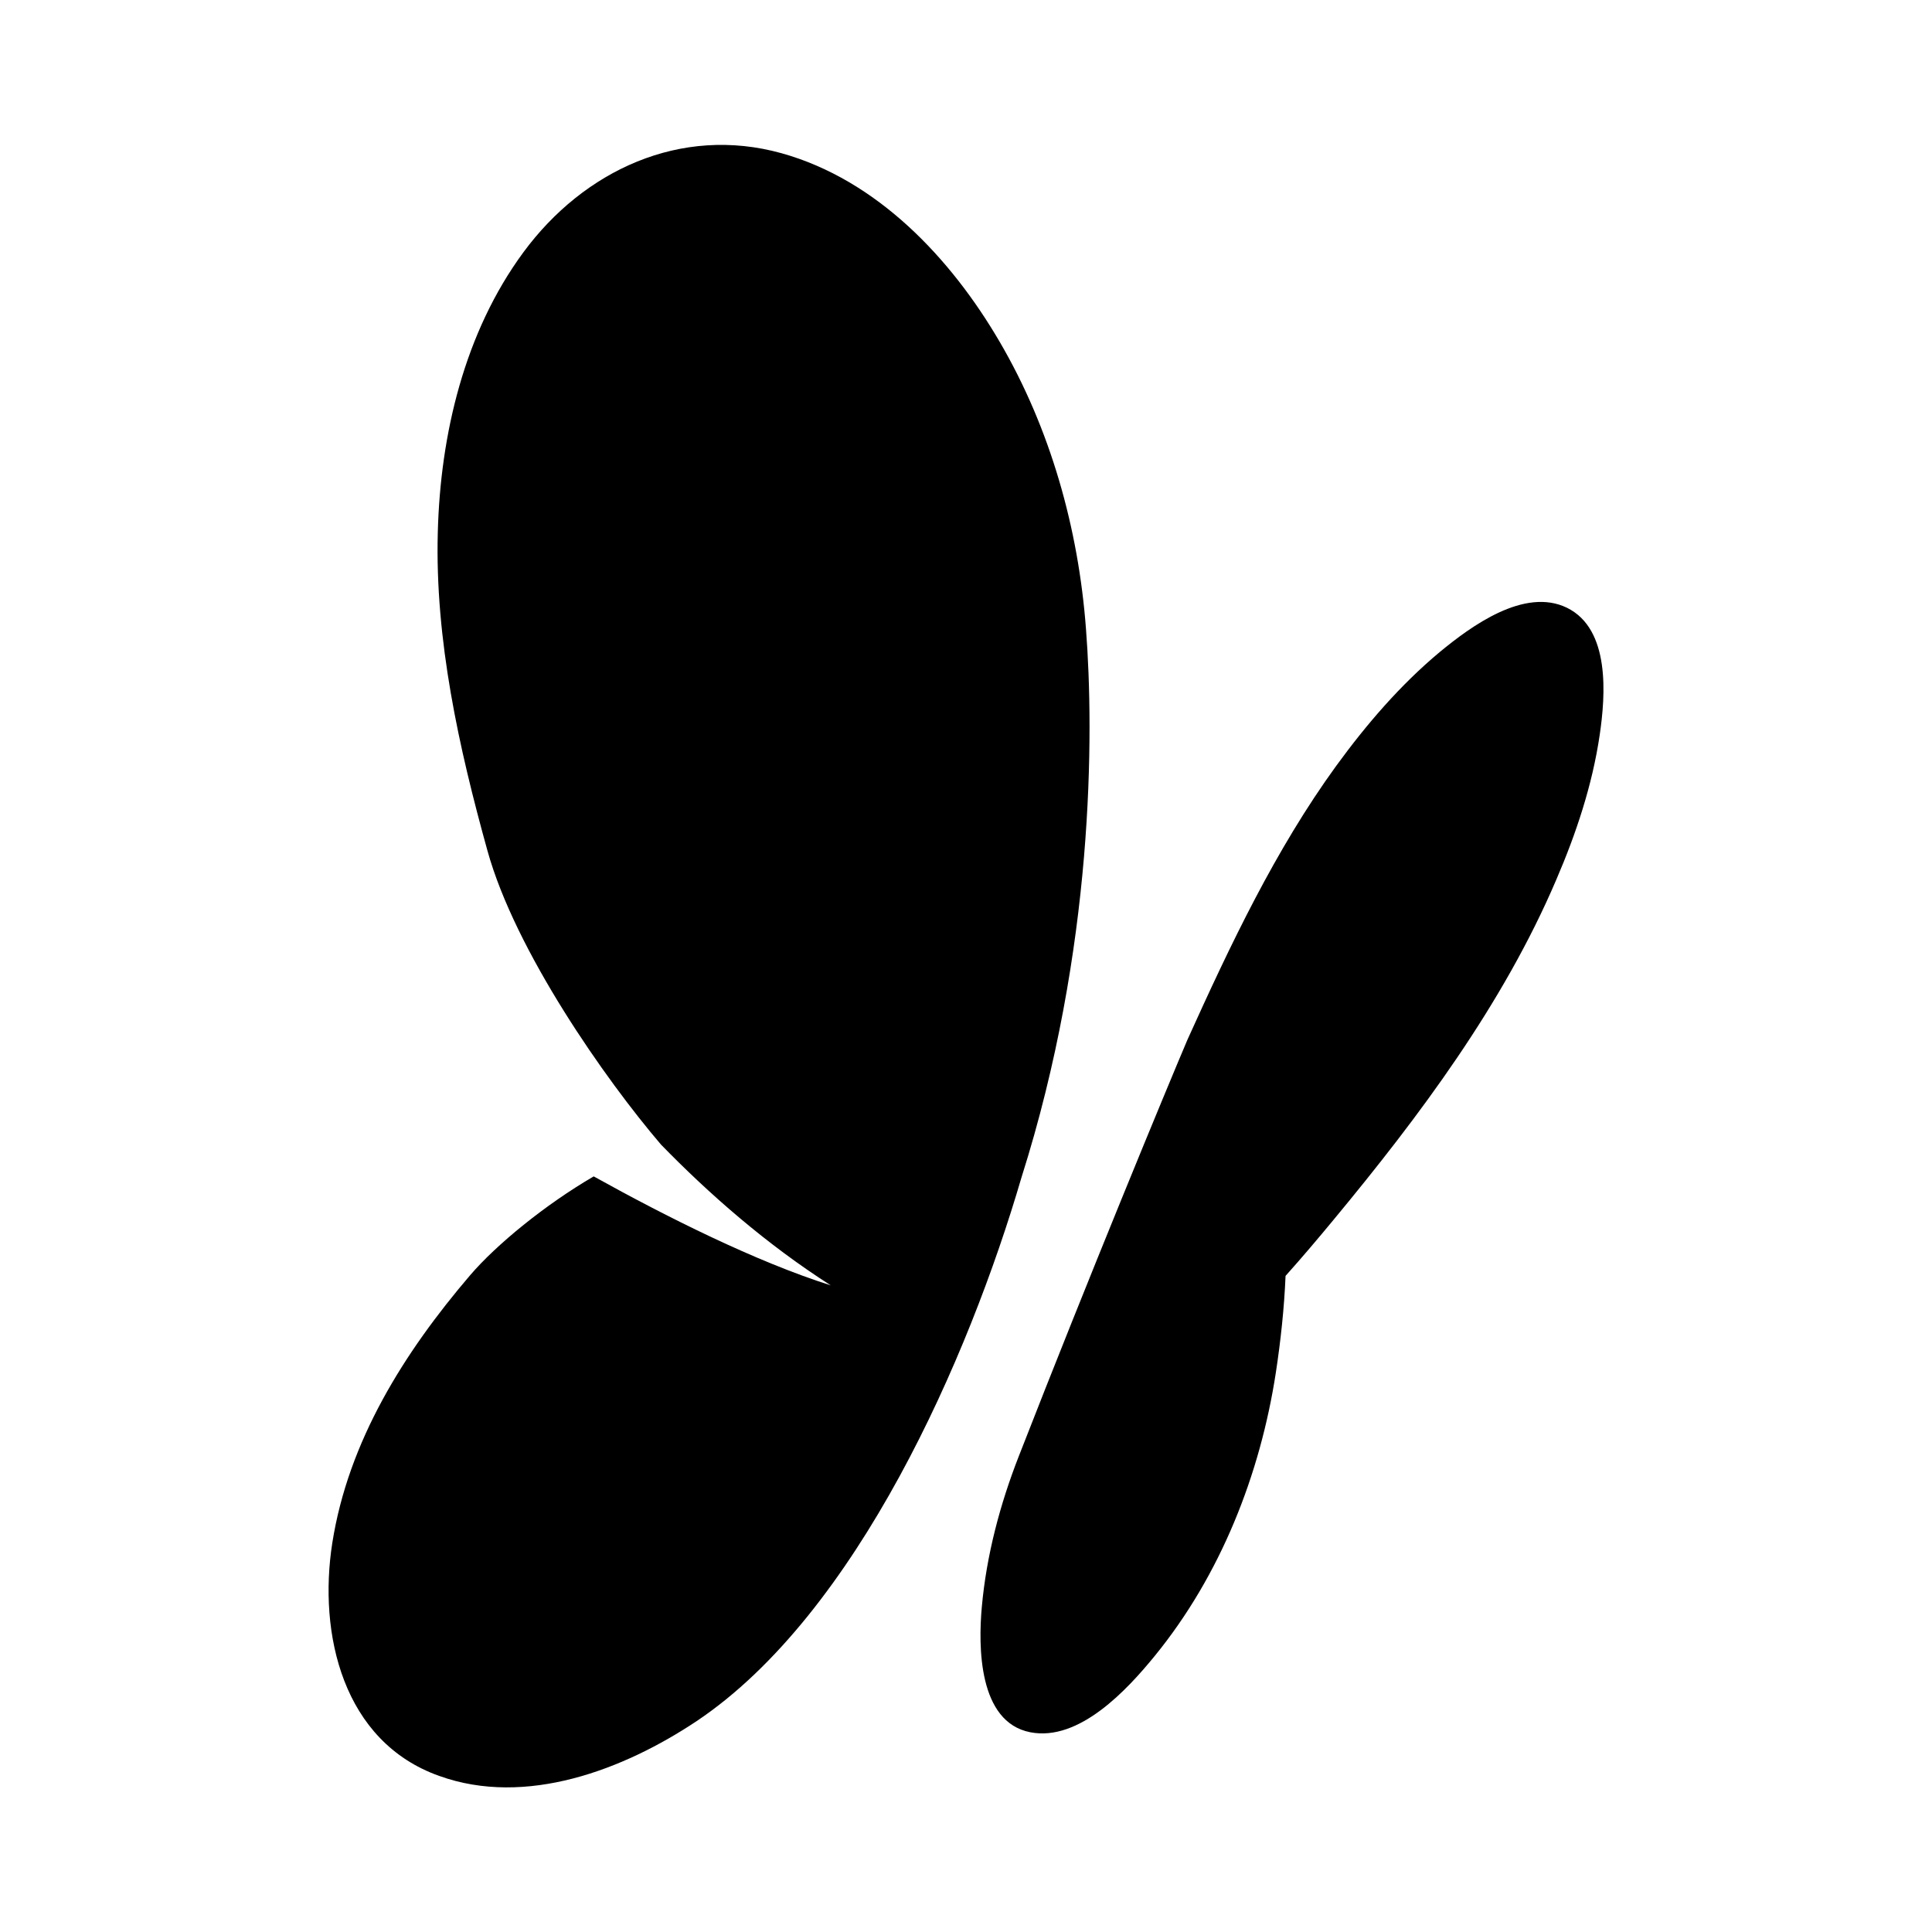 <?xml version="1.0" encoding="utf-8"?>
<!-- Generator: Adobe Illustrator 18.1.1, SVG Export Plug-In . SVG Version: 6.00 Build 0)  -->
<!DOCTYPE svg PUBLIC "-//W3C//DTD SVG 1.1//EN" "http://www.w3.org/Graphics/SVG/1.1/DTD/svg11.dtd">
<svg version="1.1" xmlns="http://www.w3.org/2000/svg" xmlns:xlink="http://www.w3.org/1999/xlink" x="0px" y="0px" width="1000px"
	 height="1000px" viewBox="0 0 1000 1000" style="enable-background:new 0 0 1000 1000;" xml:space="preserve">
<style type="text/css">
	.st0{fill:#101010;}
	.st1{fill:#FFFFFF;}
	.st2{fill:none;stroke:#000000;stroke-miterlimit:10;}
</style>
<g id="Layer_2">
</g>
<g id="Layer_1">
	<path d="M614.6,538.2c22.1-48.9,45.5-98.4,77.1-141.9c15.6-21.4,33.1-41.8,53.5-58.8c16.1-13.3,43.8-33.7,65.9-22.9
		c22.5,11.1,19.9,45.4,16.9,65.8c-3.8,25.9-12.2,51.1-22.5,75c-27.5,64.4-70.7,122.2-115.2,175.9c-8.1,9.8-16.4,19.6-24.9,29.1
		c-0.7,16.7-2.5,33.4-5,49.9c-8.1,52.9-28.6,105-62.7,146.8c-14.2,17.4-39.1,44.5-64.5,39.5c-26.8-5.3-26.9-44.3-25-65
		c2.4-26.6,9.4-53,19.1-77.8C563.8,660.2,603.8,563.6,614.6,538.2 M528.7,609.5c37.6-118.6,37.6-229.5,33.4-284
		c-3.9-52-18.4-103.7-44.8-148.8c-25.2-43.1-63.3-83.6-112.8-97.4c-52.2-14.5-102.4,8.9-133.6,51.3c-30.5,41.4-43,94.3-44.3,145
		c-1.5,55.6,10.9,111.4,25.7,164.7c14.4,52,61,118.4,89.8,152.1c24.9,25.6,54.7,51.7,87.9,72.9c-38.8-12.3-84.9-35.4-122.7-56.4
		c-25.1,14.6-50.4,35.3-64,51.2c-34.1,39.9-63,85.8-71.3,138.5c-7.4,47.2,5.5,102.9,55.3,120.6c44.9,16.2,95.5-3.2,133.2-28.3
		C443.6,835.3,501.5,702.5,528.7,609.5L528.7,609.5z"/>
</g>
</svg>
